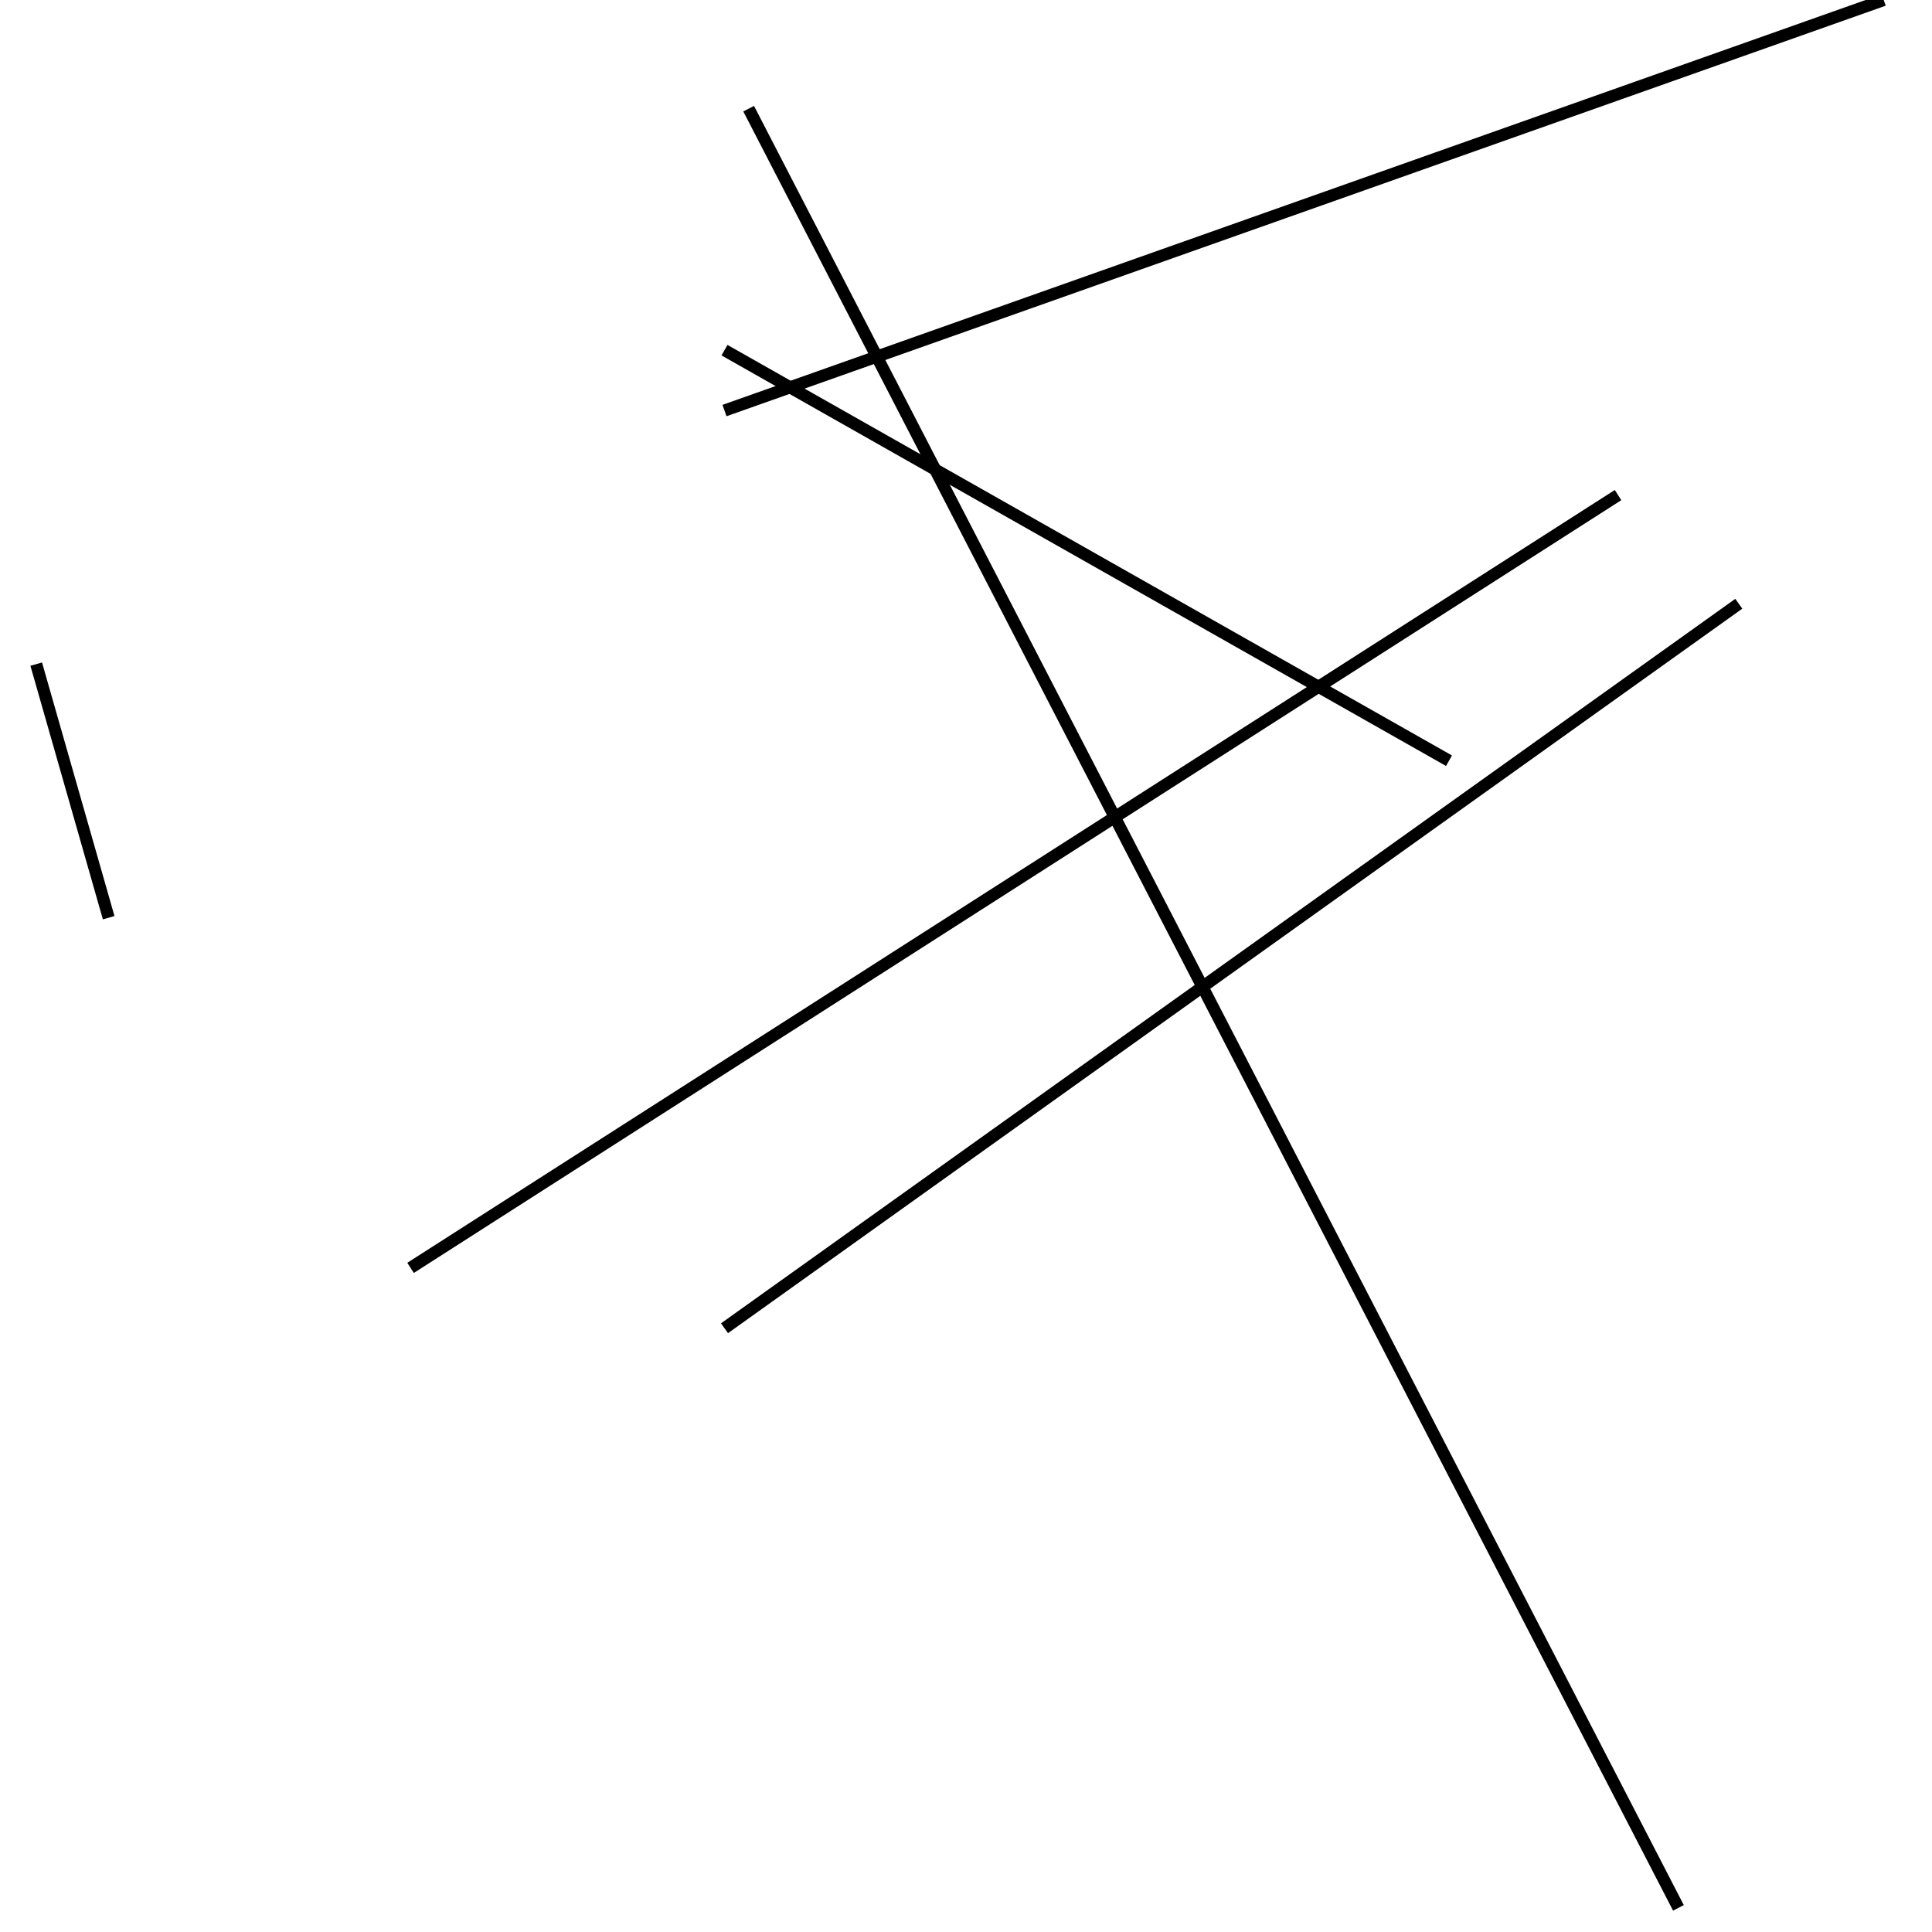 <?xml version="1.0" encoding="utf-8" ?>
<svg baseProfile="full" height="160" version="1.1" width="160" xmlns="http://www.w3.org/2000/svg" xmlns:ev="http://www.w3.org/2001/xml-events" xmlns:xlink="http://www.w3.org/1999/xlink"><defs /><line stroke="black" stroke-width="1" x1="3" x2="9" y1="55" y2="76" /><line stroke="black" stroke-width="1" x1="144" x2="60" y1="50" y2="110" /><line stroke="black" stroke-width="1" x1="134" x2="34" y1="41" y2="105" /><line stroke="black" stroke-width="1" x1="60" x2="156" y1="34" y2="0" /><line stroke="black" stroke-width="1" x1="60" x2="120" y1="29" y2="63" /><line stroke="black" stroke-width="1" x1="139" x2="62" y1="158" y2="9" /></svg>